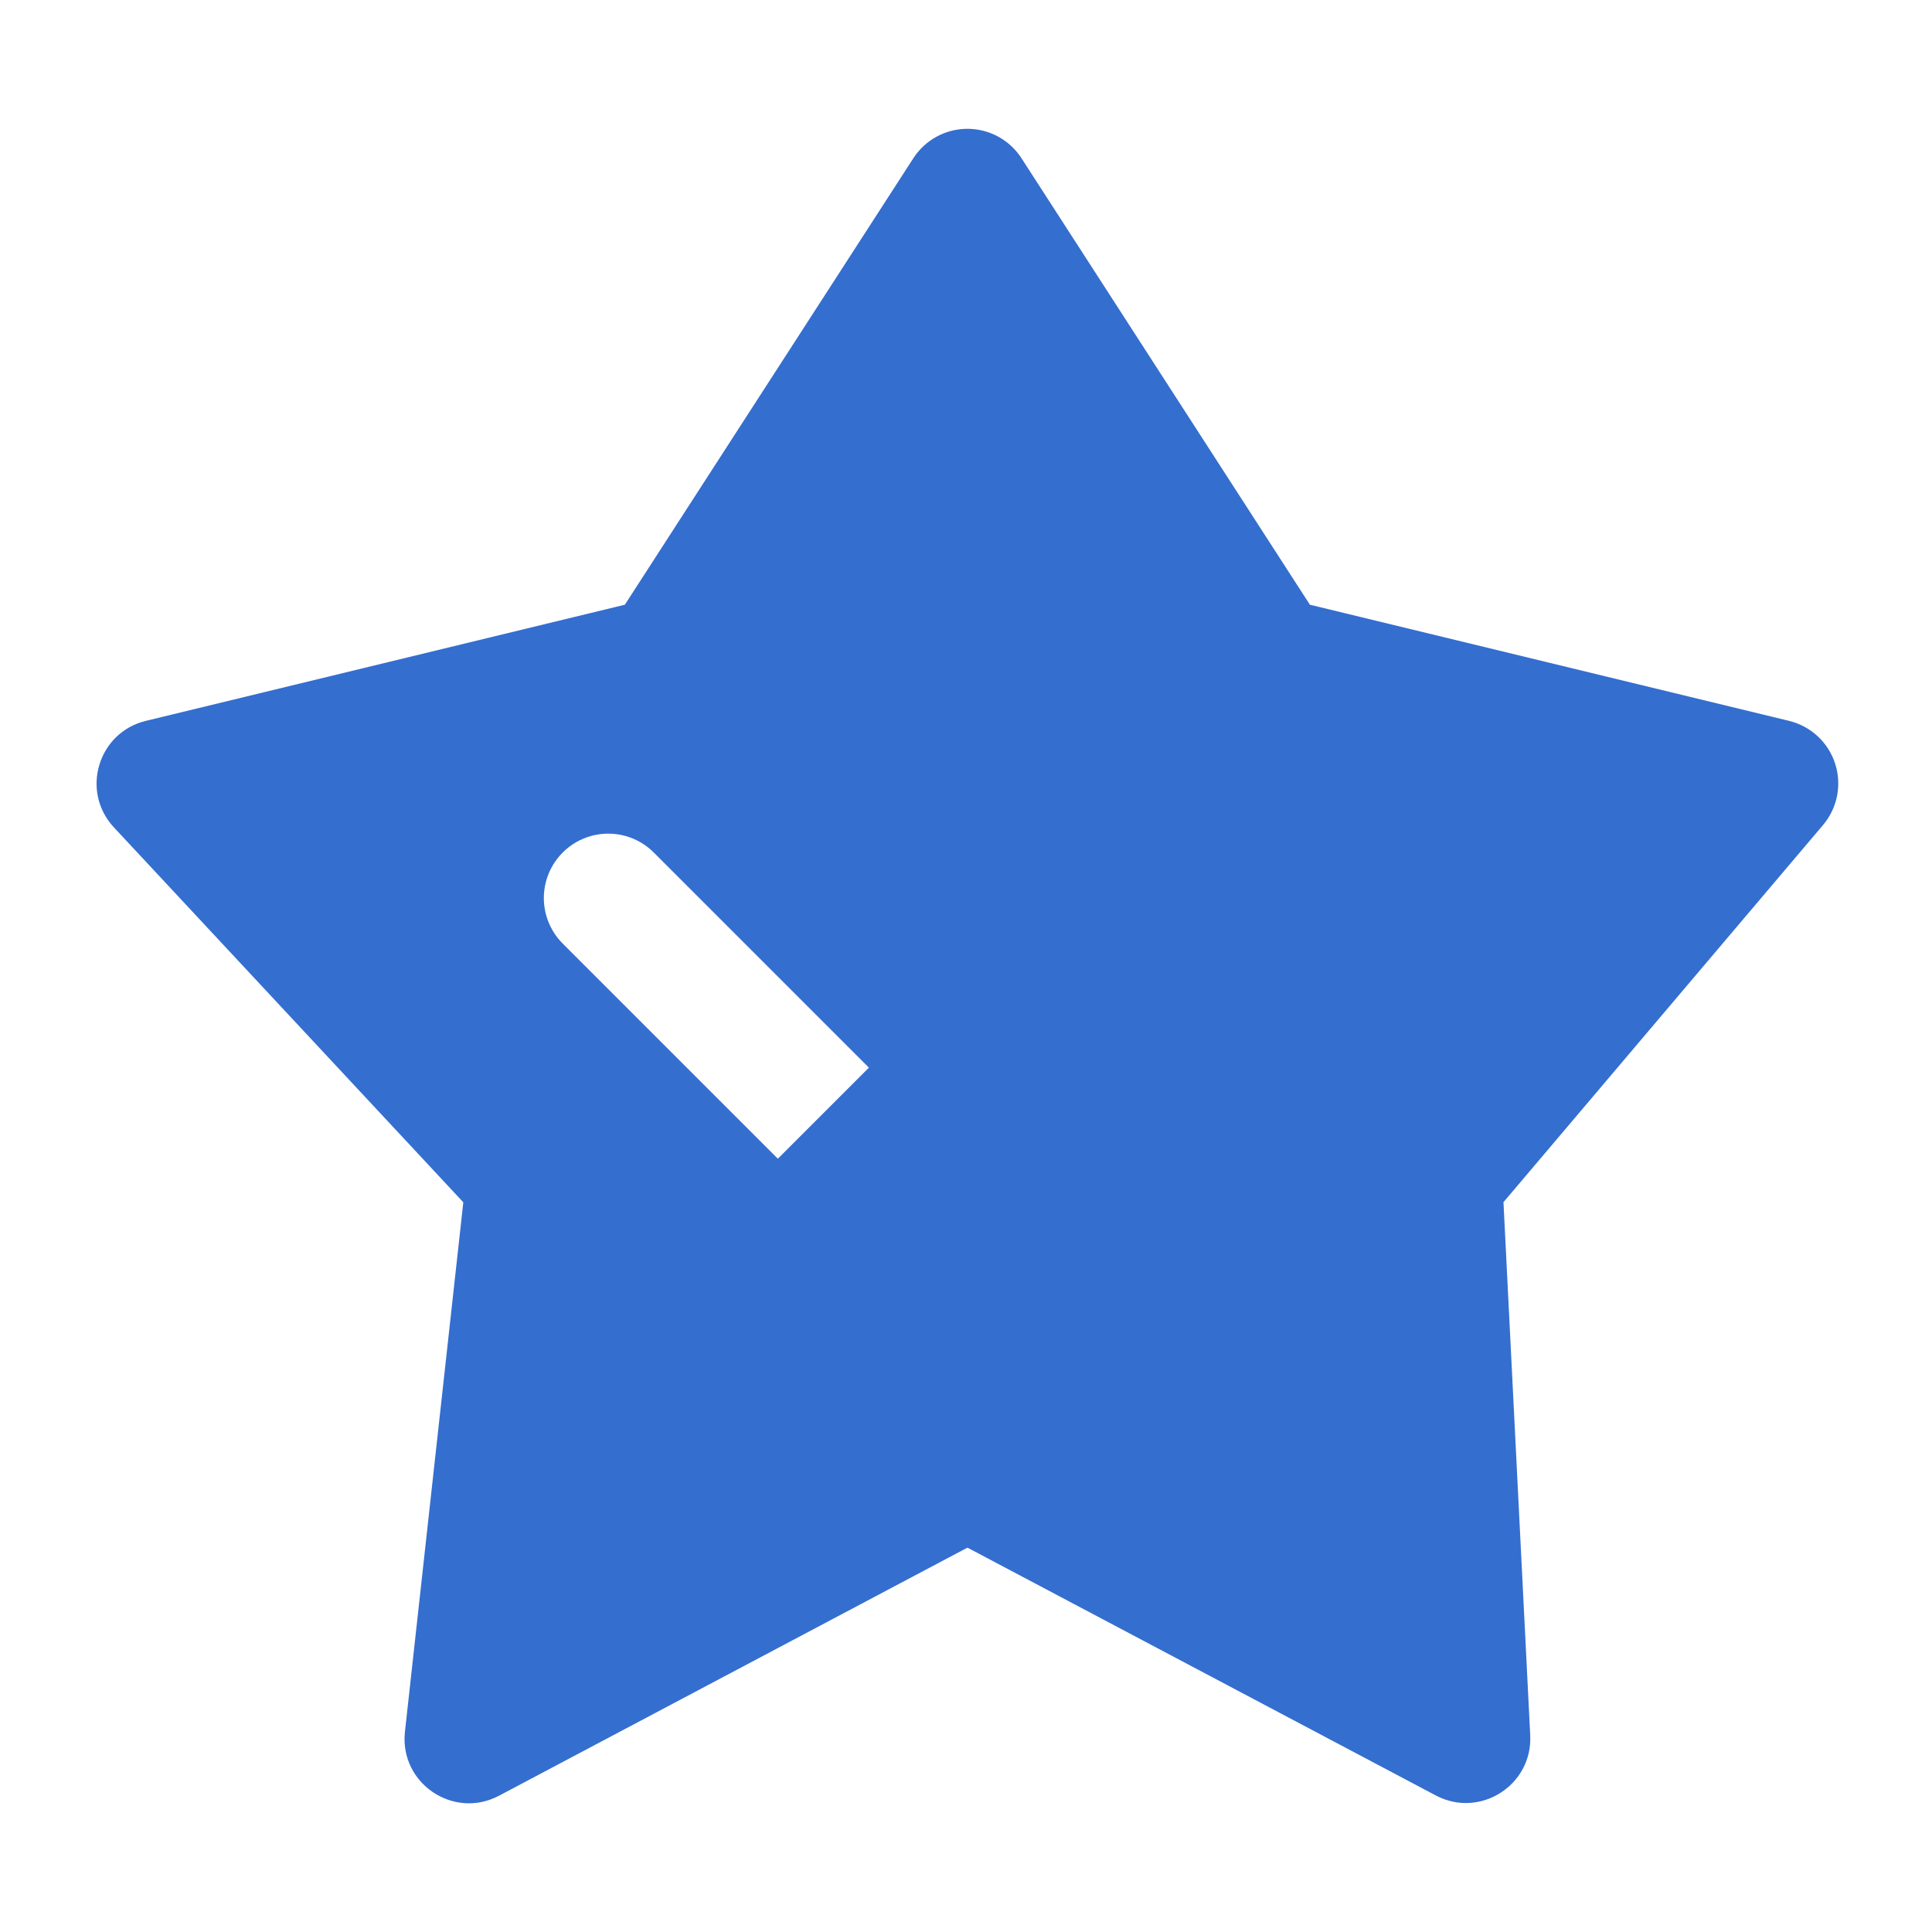 <?xml version="1.0" encoding="UTF-8"?>
<svg width="52px" height="52px" viewBox="0 0 52 52" version="1.1" xmlns="http://www.w3.org/2000/svg" xmlns:xlink="http://www.w3.org/1999/xlink">
    <title>宣传1</title>
    <g id="页面-1" stroke="none" stroke-width="1" fill="none" fill-rule="evenodd">
        <g id="反诈1备份" transform="translate(-209, -882)" fill-rule="nonzero">
            <g id="宣传1" transform="translate(209, 882)">
                <rect id="矩形" fill="#000000" opacity="0" x="0" y="0" width="52" height="52"></rect>
                <path d="M26.038,3.467 C26.627,3.467 27.175,3.765 27.494,4.26 L27.494,4.26 L35.256,16.276 L48.152,19.402 C48.736,19.544 49.206,19.978 49.392,20.55 C49.578,21.121 49.455,21.749 49.066,22.207 L49.066,22.207 L40.466,32.357 L41.186,46.706 C41.253,48.049 39.832,48.954 38.645,48.325 L38.645,48.325 L26.039,41.655 L13.433,48.331 C12.204,48.983 10.747,47.993 10.899,46.61 L10.899,46.61 L12.47,32.36 L3.066,22.269 C2.162,21.299 2.637,19.714 3.926,19.402 L3.926,19.402 L16.818,16.276 L24.582,4.26 C24.901,3.765 25.45,3.467 26.038,3.467 Z M17.618,22.967 C17.182,22.516 16.538,22.335 15.932,22.494 C15.326,22.653 14.853,23.126 14.694,23.732 C14.535,24.338 14.716,24.982 15.167,25.418 L15.167,25.418 L20.936,31.187 L23.387,28.736 Z" id="形状结合" fill="#346ECF"></path>
            </g>
        </g>
    </g>
</svg>